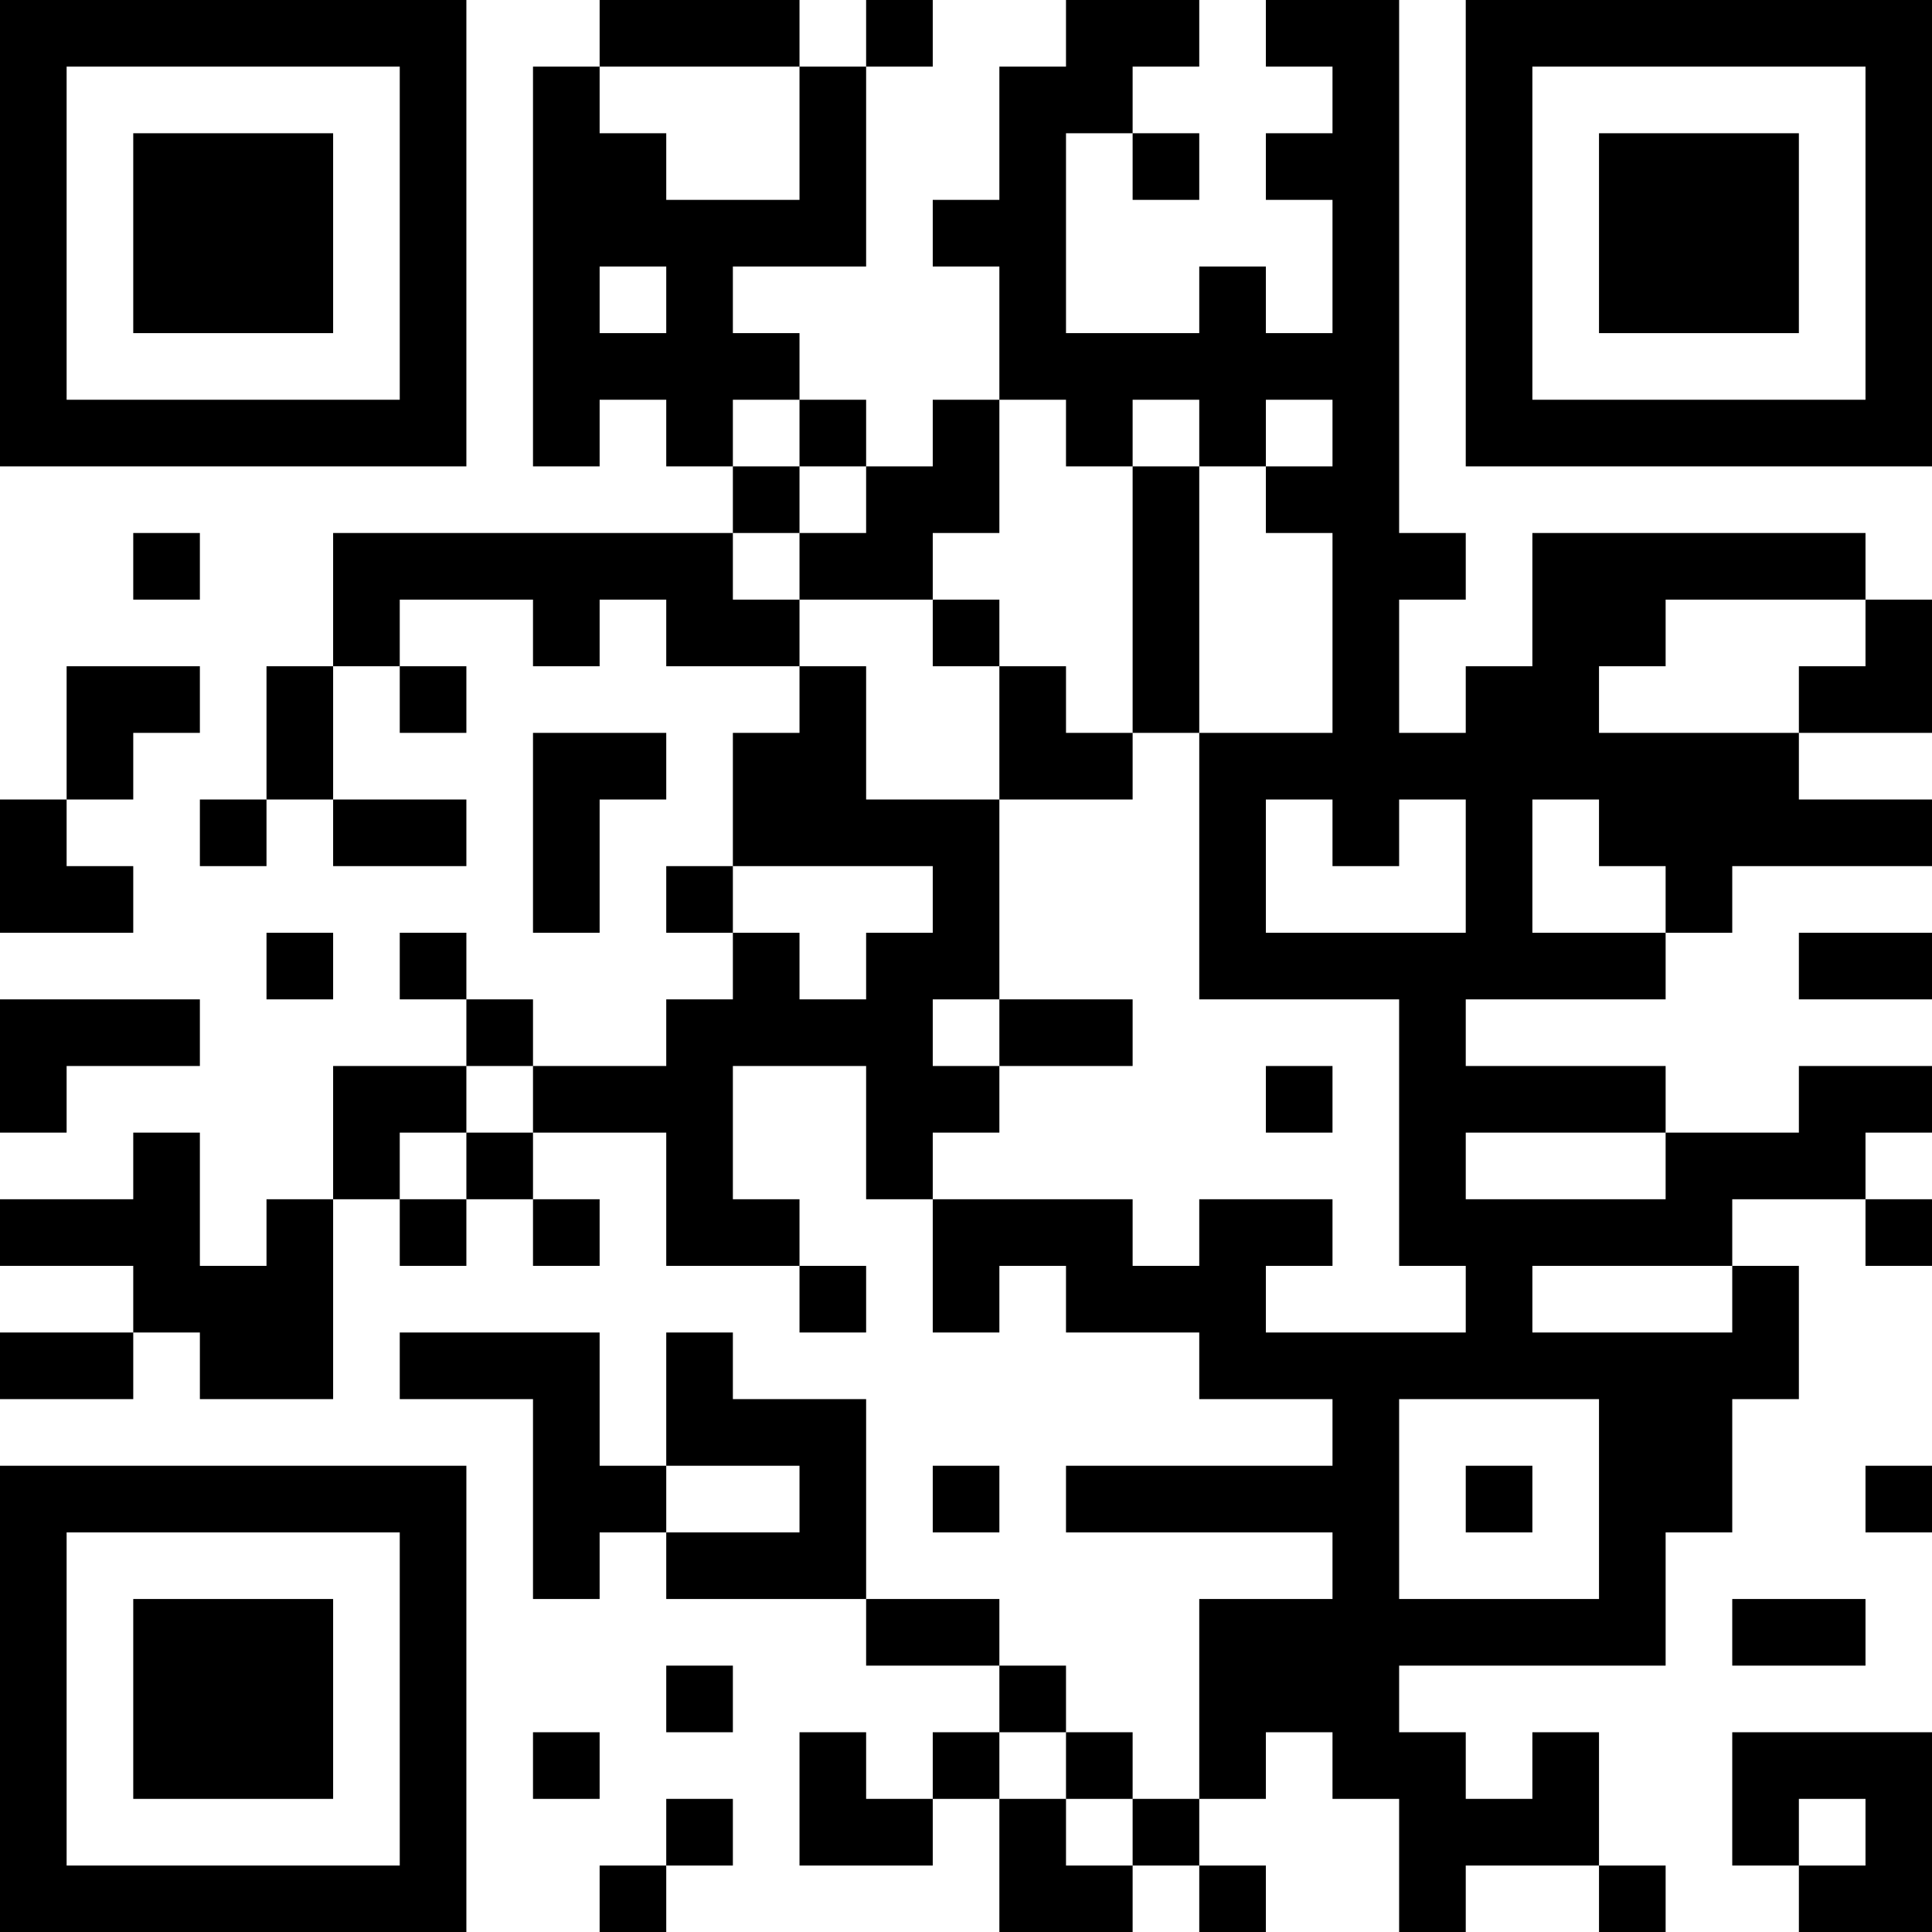 <?xml version="1.0" encoding="UTF-8"?>
<svg xmlns="http://www.w3.org/2000/svg" version="1.1" width="200" height="200" viewBox="0 0 200 200"><rect x="0" y="0" width="200" height="200" fill="#ffffff"/><g transform="scale(6.897)"><g transform="translate(0,0)"><path fill-rule="evenodd" d="M9 0L9 1L8 1L8 7L9 7L9 6L10 6L10 7L11 7L11 8L5 8L5 10L4 10L4 12L3 12L3 13L4 13L4 12L5 12L5 13L7 13L7 12L5 12L5 10L6 10L6 11L7 11L7 10L6 10L6 9L8 9L8 10L9 10L9 9L10 9L10 10L12 10L12 11L11 11L11 13L10 13L10 14L11 14L11 15L10 15L10 16L8 16L8 15L7 15L7 14L6 14L6 15L7 15L7 16L5 16L5 18L4 18L4 19L3 19L3 17L2 17L2 18L0 18L0 19L2 19L2 20L0 20L0 21L2 21L2 20L3 20L3 21L5 21L5 18L6 18L6 19L7 19L7 18L8 18L8 19L9 19L9 18L8 18L8 17L10 17L10 19L12 19L12 20L13 20L13 19L12 19L12 18L11 18L11 16L13 16L13 18L14 18L14 20L15 20L15 19L16 19L16 20L18 20L18 21L20 21L20 22L16 22L16 23L20 23L20 24L18 24L18 27L17 27L17 26L16 26L16 25L15 25L15 24L13 24L13 21L11 21L11 20L10 20L10 22L9 22L9 20L6 20L6 21L8 21L8 24L9 24L9 23L10 23L10 24L13 24L13 25L15 25L15 26L14 26L14 27L13 27L13 26L12 26L12 28L14 28L14 27L15 27L15 29L17 29L17 28L18 28L18 29L19 29L19 28L18 28L18 27L19 27L19 26L20 26L20 27L21 27L21 29L22 29L22 28L24 28L24 29L25 29L25 28L24 28L24 26L23 26L23 27L22 27L22 26L21 26L21 25L25 25L25 23L26 23L26 21L27 21L27 19L26 19L26 18L28 18L28 19L29 19L29 18L28 18L28 17L29 17L29 16L27 16L27 17L25 17L25 16L22 16L22 15L25 15L25 14L26 14L26 13L29 13L29 12L27 12L27 11L29 11L29 9L28 9L28 8L23 8L23 10L22 10L22 11L21 11L21 9L22 9L22 8L21 8L21 0L19 0L19 1L20 1L20 2L19 2L19 3L20 3L20 5L19 5L19 4L18 4L18 5L16 5L16 2L17 2L17 3L18 3L18 2L17 2L17 1L18 1L18 0L16 0L16 1L15 1L15 3L14 3L14 4L15 4L15 6L14 6L14 7L13 7L13 6L12 6L12 5L11 5L11 4L13 4L13 1L14 1L14 0L13 0L13 1L12 1L12 0ZM9 1L9 2L10 2L10 3L12 3L12 1ZM9 4L9 5L10 5L10 4ZM11 6L11 7L12 7L12 8L11 8L11 9L12 9L12 10L13 10L13 12L15 12L15 15L14 15L14 16L15 16L15 17L14 17L14 18L17 18L17 19L18 19L18 18L20 18L20 19L19 19L19 20L22 20L22 19L21 19L21 15L18 15L18 11L20 11L20 8L19 8L19 7L20 7L20 6L19 6L19 7L18 7L18 6L17 6L17 7L16 7L16 6L15 6L15 8L14 8L14 9L12 9L12 8L13 8L13 7L12 7L12 6ZM17 7L17 11L16 11L16 10L15 10L15 9L14 9L14 10L15 10L15 12L17 12L17 11L18 11L18 7ZM2 8L2 9L3 9L3 8ZM25 9L25 10L24 10L24 11L27 11L27 10L28 10L28 9ZM1 10L1 12L0 12L0 14L2 14L2 13L1 13L1 12L2 12L2 11L3 11L3 10ZM8 11L8 14L9 14L9 12L10 12L10 11ZM19 12L19 14L22 14L22 12L21 12L21 13L20 13L20 12ZM23 12L23 14L25 14L25 13L24 13L24 12ZM11 13L11 14L12 14L12 15L13 15L13 14L14 14L14 13ZM4 14L4 15L5 15L5 14ZM27 14L27 15L29 15L29 14ZM0 15L0 17L1 17L1 16L3 16L3 15ZM15 15L15 16L17 16L17 15ZM7 16L7 17L6 17L6 18L7 18L7 17L8 17L8 16ZM19 16L19 17L20 17L20 16ZM22 17L22 18L25 18L25 17ZM23 19L23 20L26 20L26 19ZM21 21L21 24L24 24L24 21ZM10 22L10 23L12 23L12 22ZM14 22L14 23L15 23L15 22ZM22 22L22 23L23 23L23 22ZM28 22L28 23L29 23L29 22ZM26 24L26 25L28 25L28 24ZM10 25L10 26L11 26L11 25ZM8 26L8 27L9 27L9 26ZM15 26L15 27L16 27L16 28L17 28L17 27L16 27L16 26ZM26 26L26 28L27 28L27 29L29 29L29 26ZM10 27L10 28L9 28L9 29L10 29L10 28L11 28L11 27ZM27 27L27 28L28 28L28 27ZM0 0L0 7L7 7L7 0ZM1 1L1 6L6 6L6 1ZM2 2L2 5L5 5L5 2ZM22 0L22 7L29 7L29 0ZM23 1L23 6L28 6L28 1ZM24 2L24 5L27 5L27 2ZM0 22L0 29L7 29L7 22ZM1 23L1 28L6 28L6 23ZM2 24L2 27L5 27L5 24Z" fill="#000000"/></g></g></svg>
